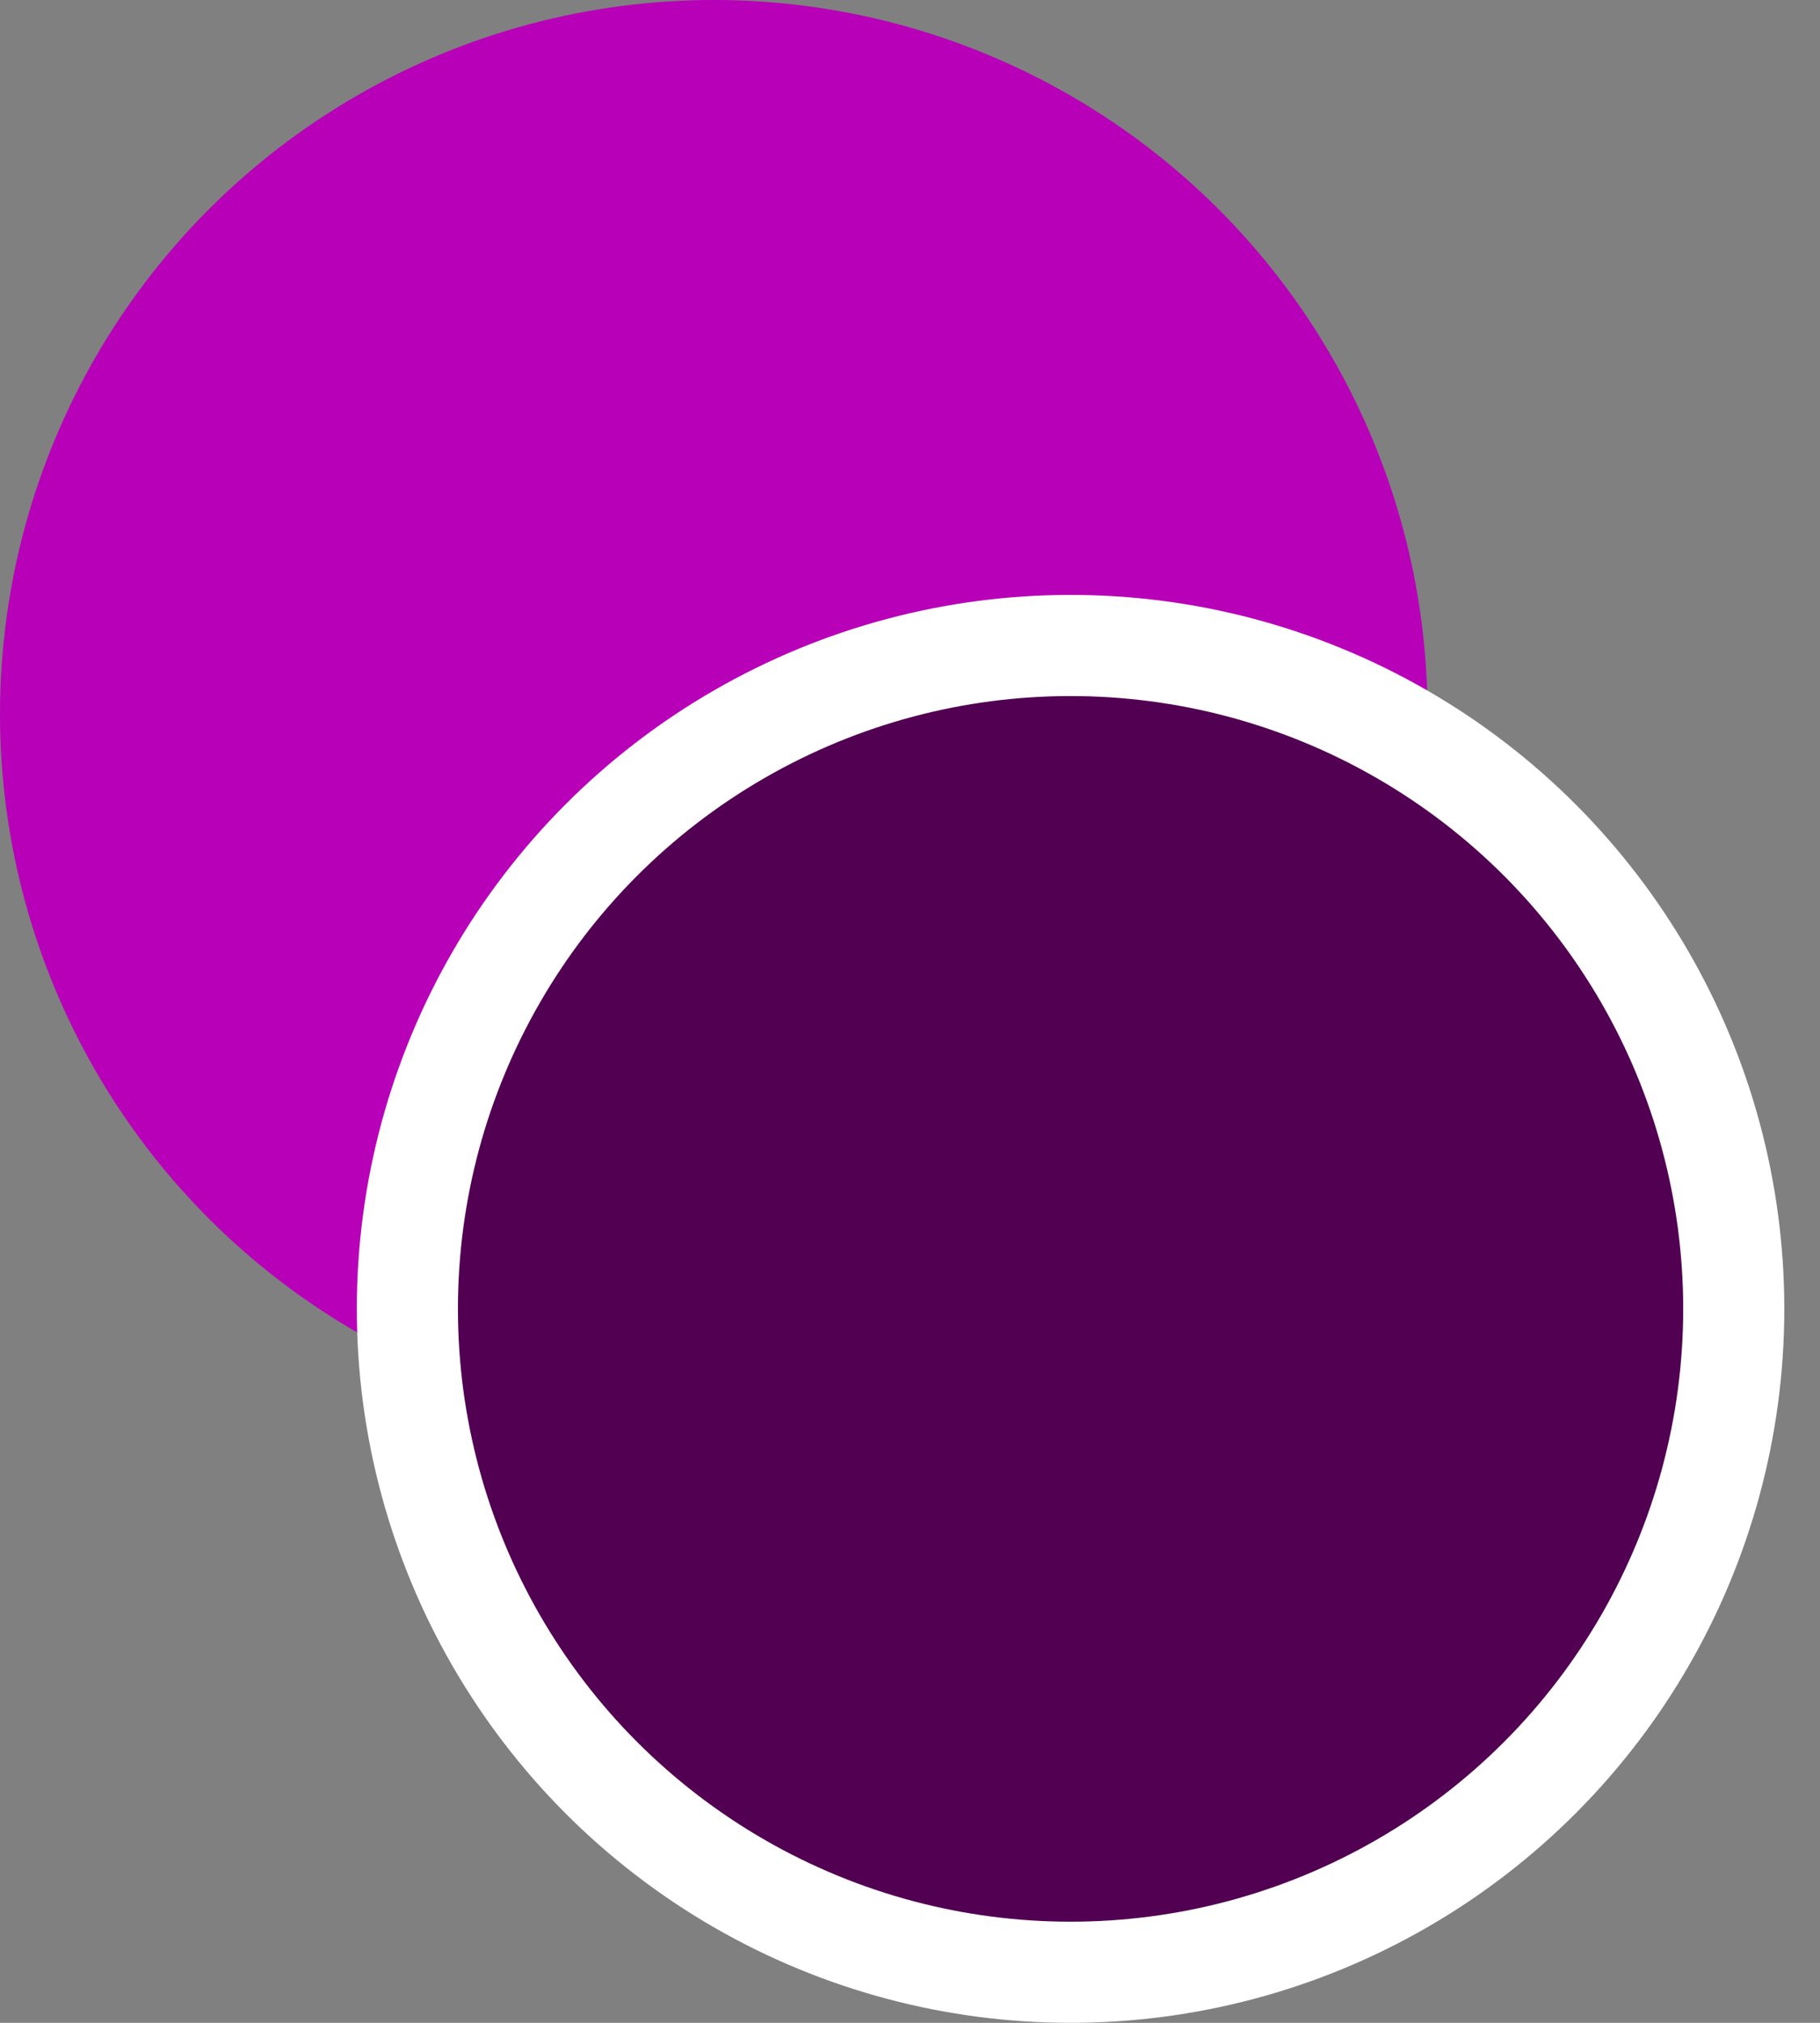 <svg width="36" height="40" viewBox="0 0 36 40" fill="none" xmlns="http://www.w3.org/2000/svg">
<rect x="0" y="0" width="36" height="40" fill="#808080" stroke="none"/>
<circle cx="14.118" cy="14.118" r="14.118" fill="#B800B8"/>
<circle cx="21.176" cy="25.882" r="13.118" fill="#520052" stroke="white" stroke-width="2"/>
</svg>
